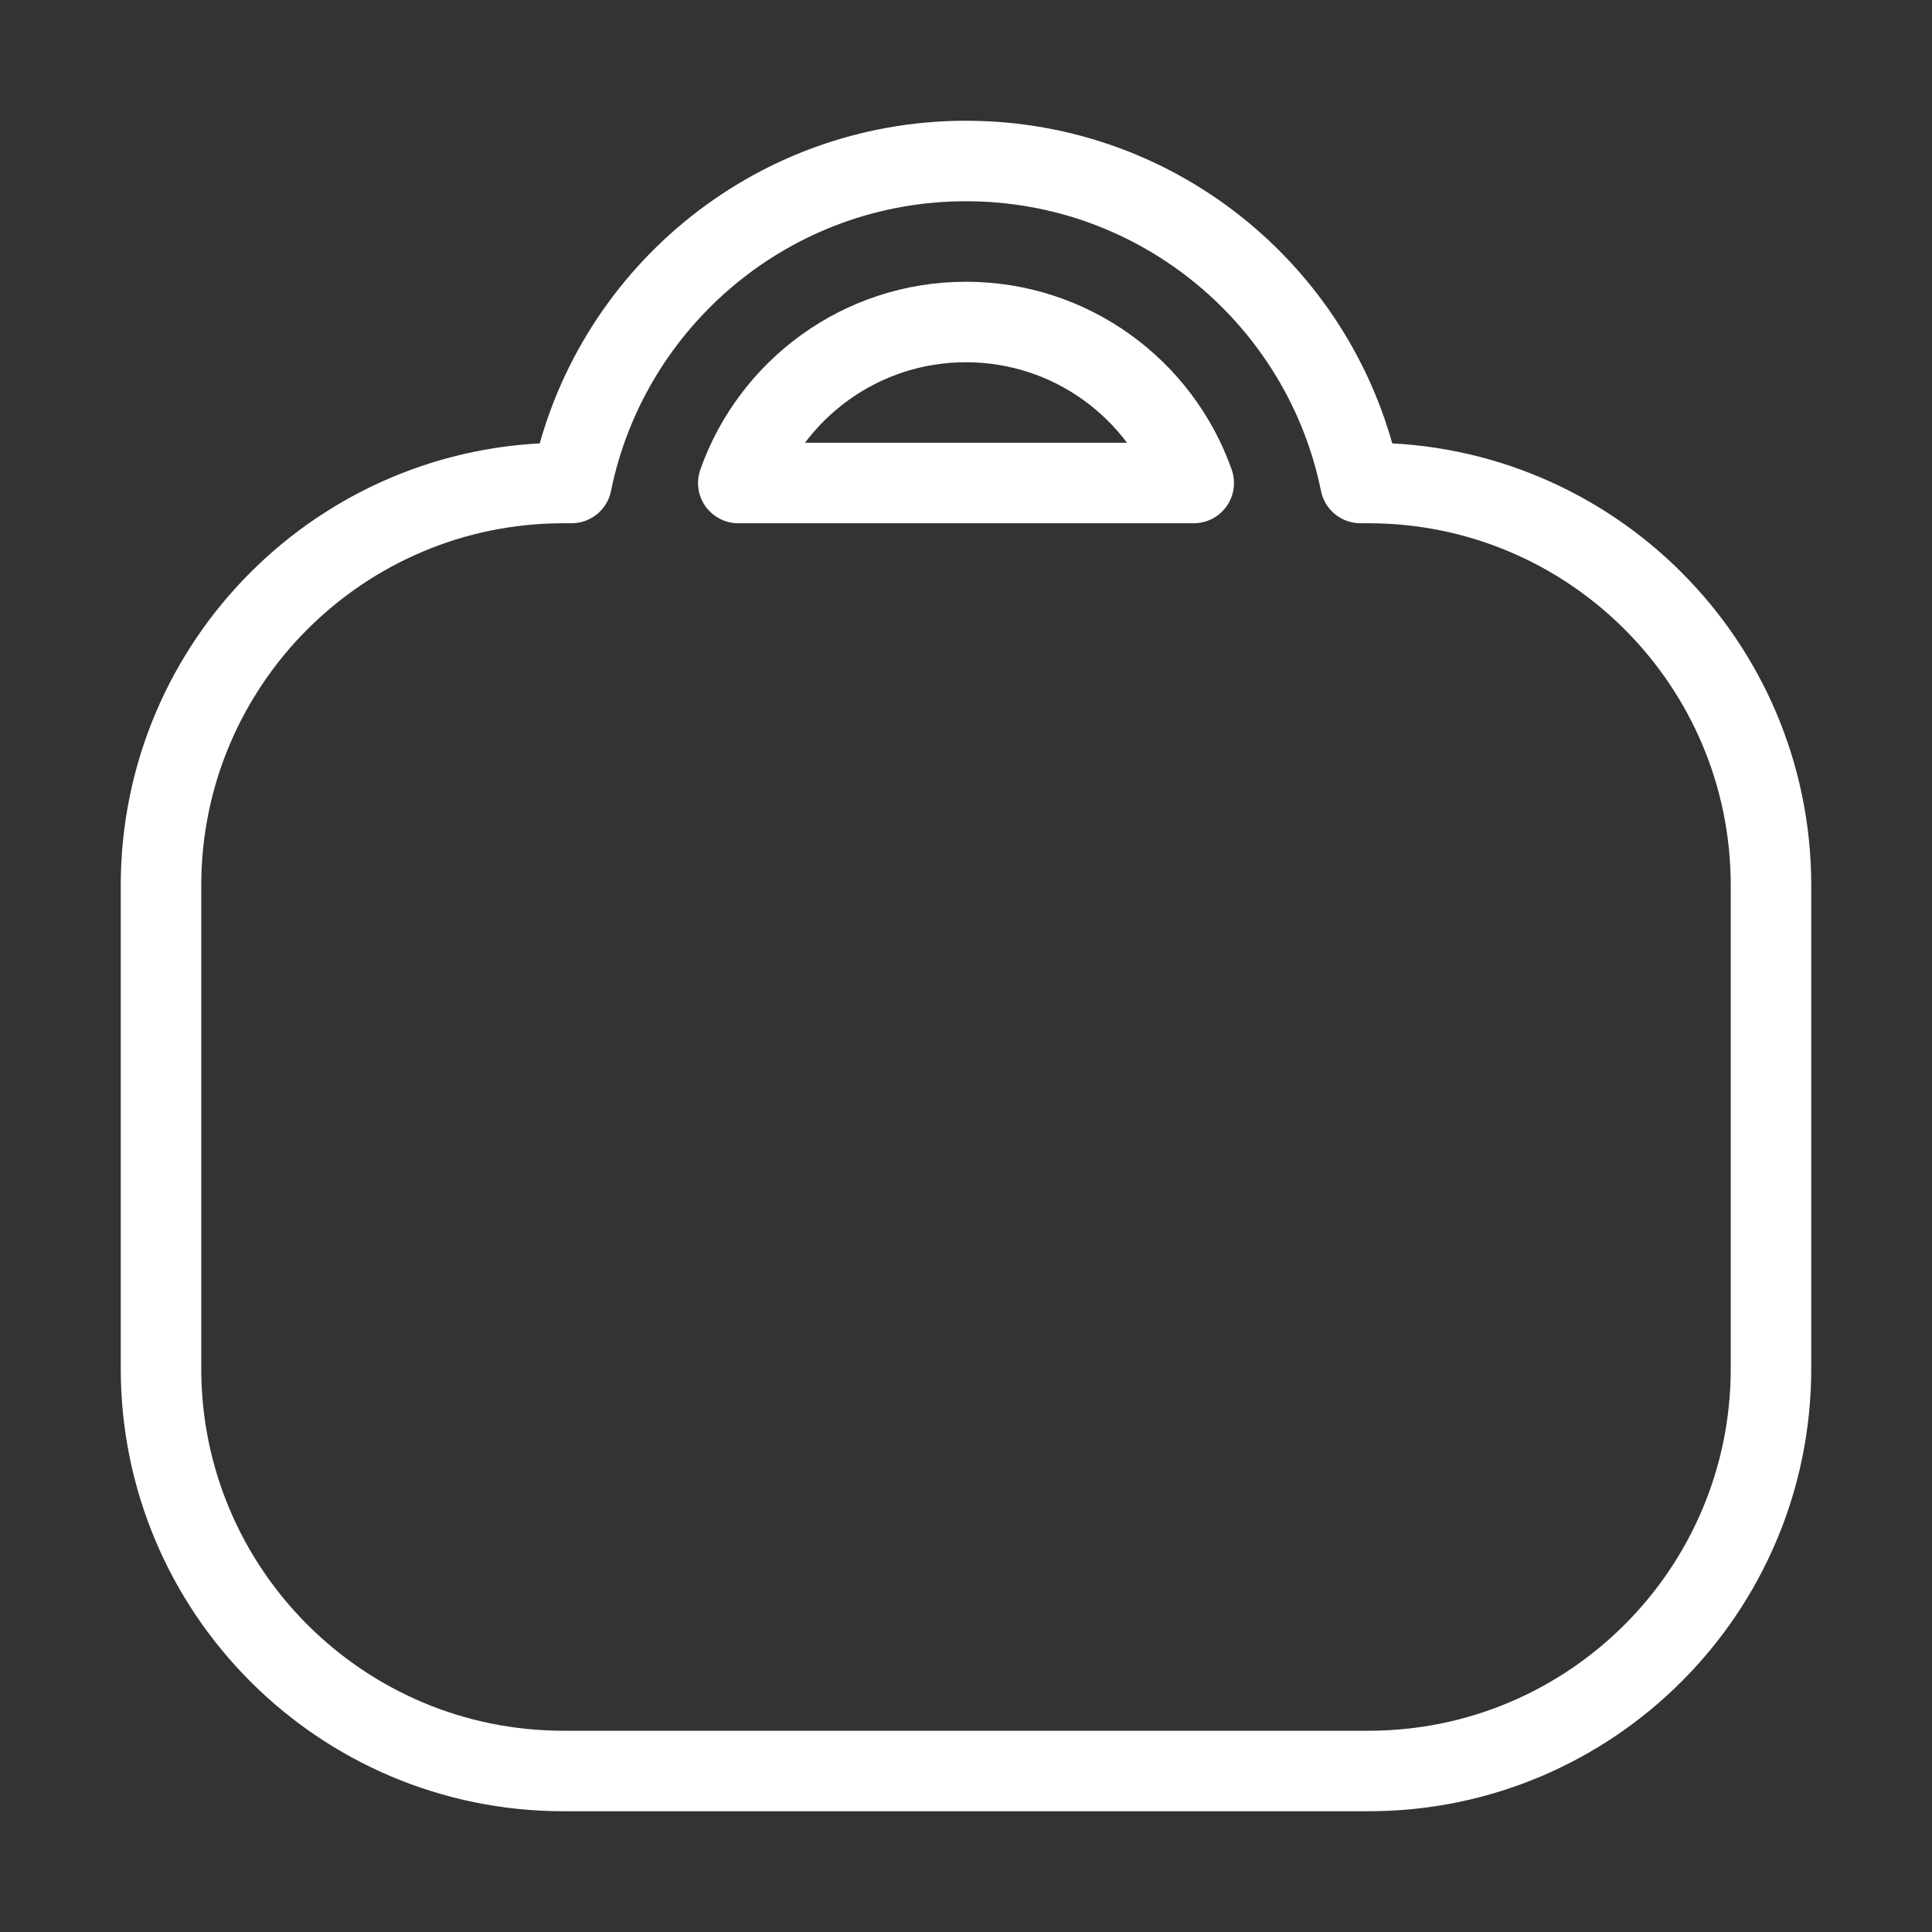 <svg xmlns="http://www.w3.org/2000/svg" width="24" height="24" viewBox="0 0 24 24" fill="none">
    <rect x="0" y="0" width="24" height="24" fill="#333333" stroke="none"/>
    <path
        fill-rule="evenodd"
        clip-rule="evenodd"
        d="M7.1 6C7.563 3.718 9.581 2 12 2C14.419 2 16.437 3.718 16.9 6H17C19.761 6 22 8.239 22 11V17C22 19.761 19.761 22 17 22H7C4.239 22 2 19.761 2 17V11C2 8.239 4.239 6 7 6H7.1ZM9.171 6C9.583 4.835 10.694 4 12 4C13.306 4 14.418 4.835 14.829 6H9.171Z"
        stroke="white"
        stroke-linejoin="round"
    />
</svg>
